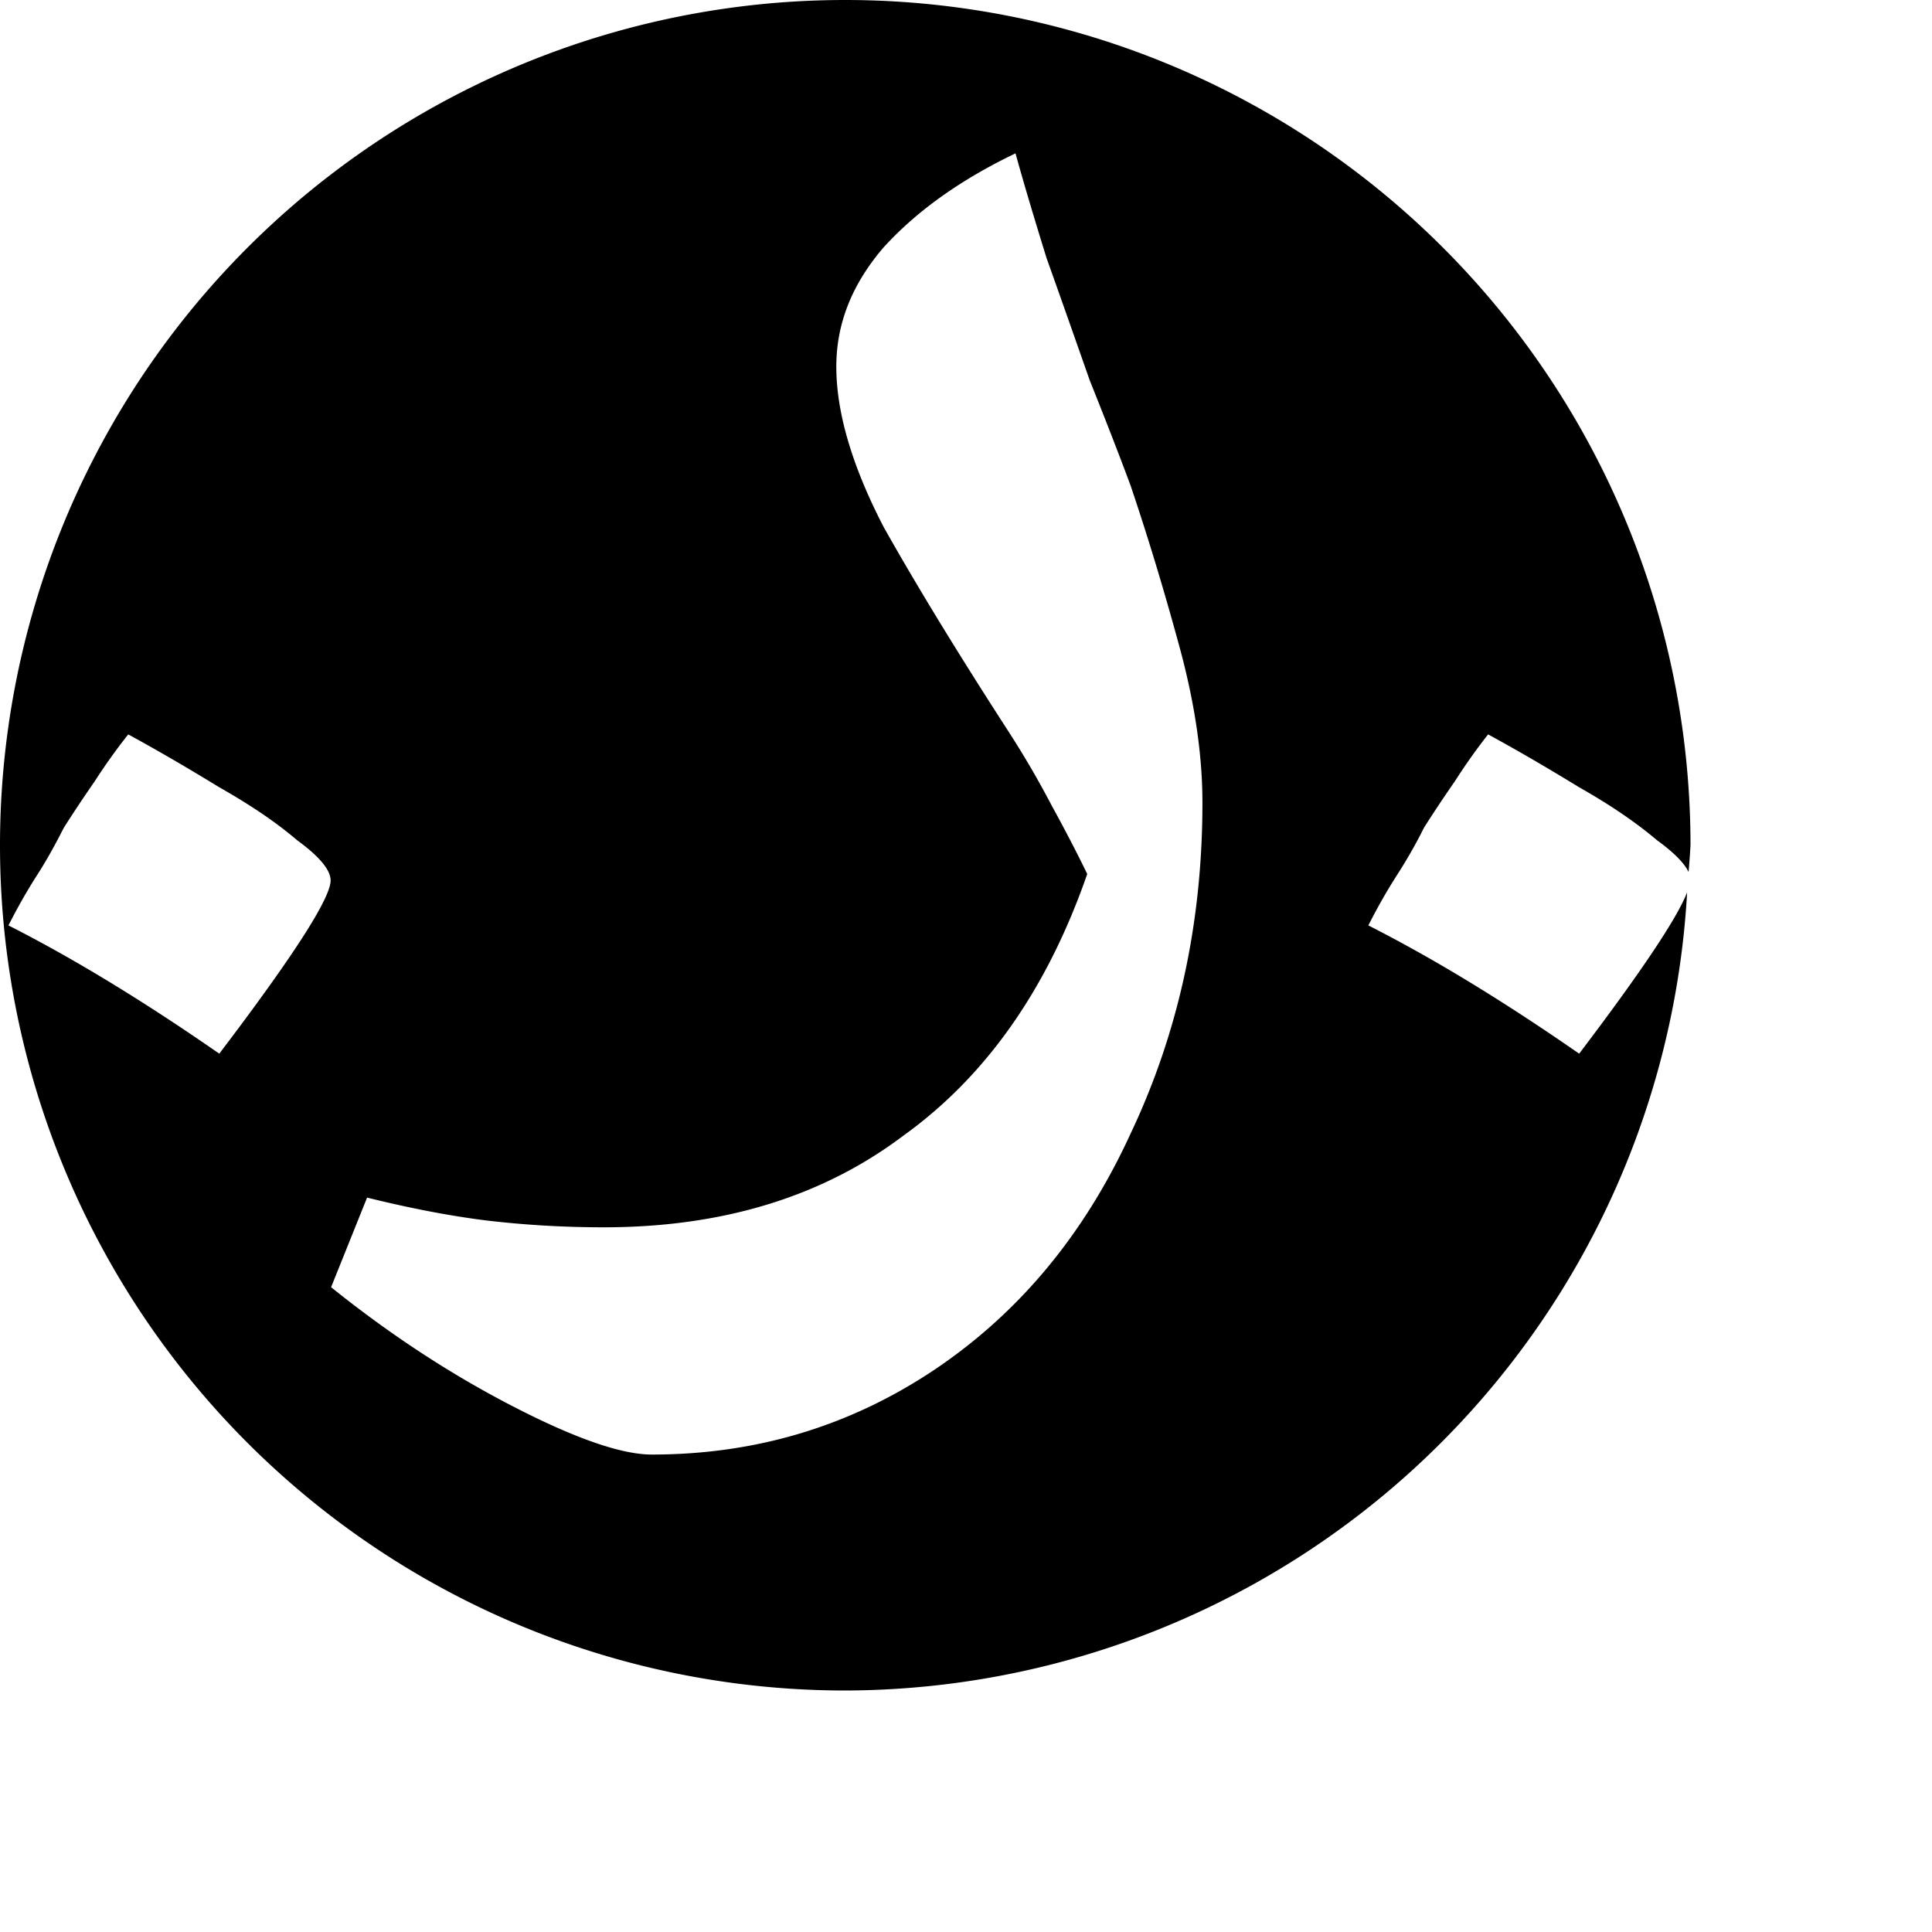 <?xml version="1.0" encoding="UTF-8" standalone="no"?>
<svg
   viewBox="0 0 8 8"
   height="8"
   width="8"
   version="1.1"
   id="svg1"
   xmlns="http://www.w3.org/2000/svg"
   xmlns:svg="http://www.w3.org/2000/svg">
  <defs
     id="defs1" />
  <rect
     style="visibility:hidden;fill:none;stroke:none"
     y="0"
     x="0"
     height="8"
     width="8"
     id="rect1" />
  <path
     id="path11"
     style="fill:#000000"
     d="M 3.5 0 A 3.5 3.5 0 0 0 0 3.5 A 3.5 3.5 0 0 0 3.5 7 A 3.5 3.5 0 0 0 6.986 3.695 C 6.945 3.801 6.797 4.023 6.539 4.363 C 6.232 4.15 5.942 3.972 5.666 3.832 C 5.703 3.759 5.742 3.69 5.785 3.623 C 5.828 3.556 5.866 3.489 5.896 3.428 C 5.939 3.36 5.982 3.296 6.025 3.234 C 6.068 3.167 6.113 3.103 6.162 3.041 C 6.285 3.108 6.41 3.181 6.539 3.26 C 6.668 3.333 6.775 3.406 6.861 3.479 C 6.93 3.529 6.975 3.574 6.992 3.611 A 3.5 3.5 0 0 0 7 3.5 A 3.5 3.5 0 0 0 3.5 0 z M 4.205 0.635 C 4.238 0.755 4.281 0.899 4.334 1.07 C 4.393 1.235 4.452 1.403 4.512 1.574 C 4.578 1.739 4.635 1.885 4.682 2.012 C 4.761 2.246 4.829 2.475 4.889 2.697 C 4.948 2.919 4.979 3.128 4.979 3.324 C 4.979 3.819 4.88 4.275 4.682 4.693 C 4.49 5.112 4.219 5.437 3.869 5.672 C 3.519 5.906 3.129 6.023 2.699 6.023 C 2.574 6.023 2.383 5.957 2.125 5.824 C 1.867 5.691 1.616 5.527 1.371 5.33 L 1.52 4.959 C 1.698 5.003 1.867 5.036 2.025 5.055 C 2.191 5.074 2.348 5.082 2.5 5.082 C 2.989 5.082 3.403 4.957 3.74 4.703 C 4.084 4.456 4.337 4.094 4.502 3.619 C 4.456 3.524 4.406 3.429 4.354 3.334 C 4.301 3.233 4.242 3.131 4.176 3.029 C 3.971 2.712 3.799 2.431 3.66 2.184 C 3.528 1.93 3.463 1.708 3.463 1.518 C 3.463 1.34 3.528 1.176 3.66 1.023 C 3.799 0.871 3.98 0.743 4.205 0.635 z M 0.531 3.041 C 0.654 3.108 0.779 3.181 0.908 3.26 C 1.037 3.333 1.145 3.406 1.23 3.479 C 1.322 3.546 1.369 3.602 1.369 3.646 C 1.369 3.719 1.215 3.959 0.908 4.363 C 0.601 4.15 0.311 3.972 0.035 3.832 C 0.072 3.759 0.111 3.69 0.154 3.623 C 0.197 3.556 0.233 3.489 0.264 3.428 C 0.307 3.36 0.35 3.296 0.393 3.234 C 0.436 3.167 0.482 3.103 0.531 3.041 z " />
</svg>
